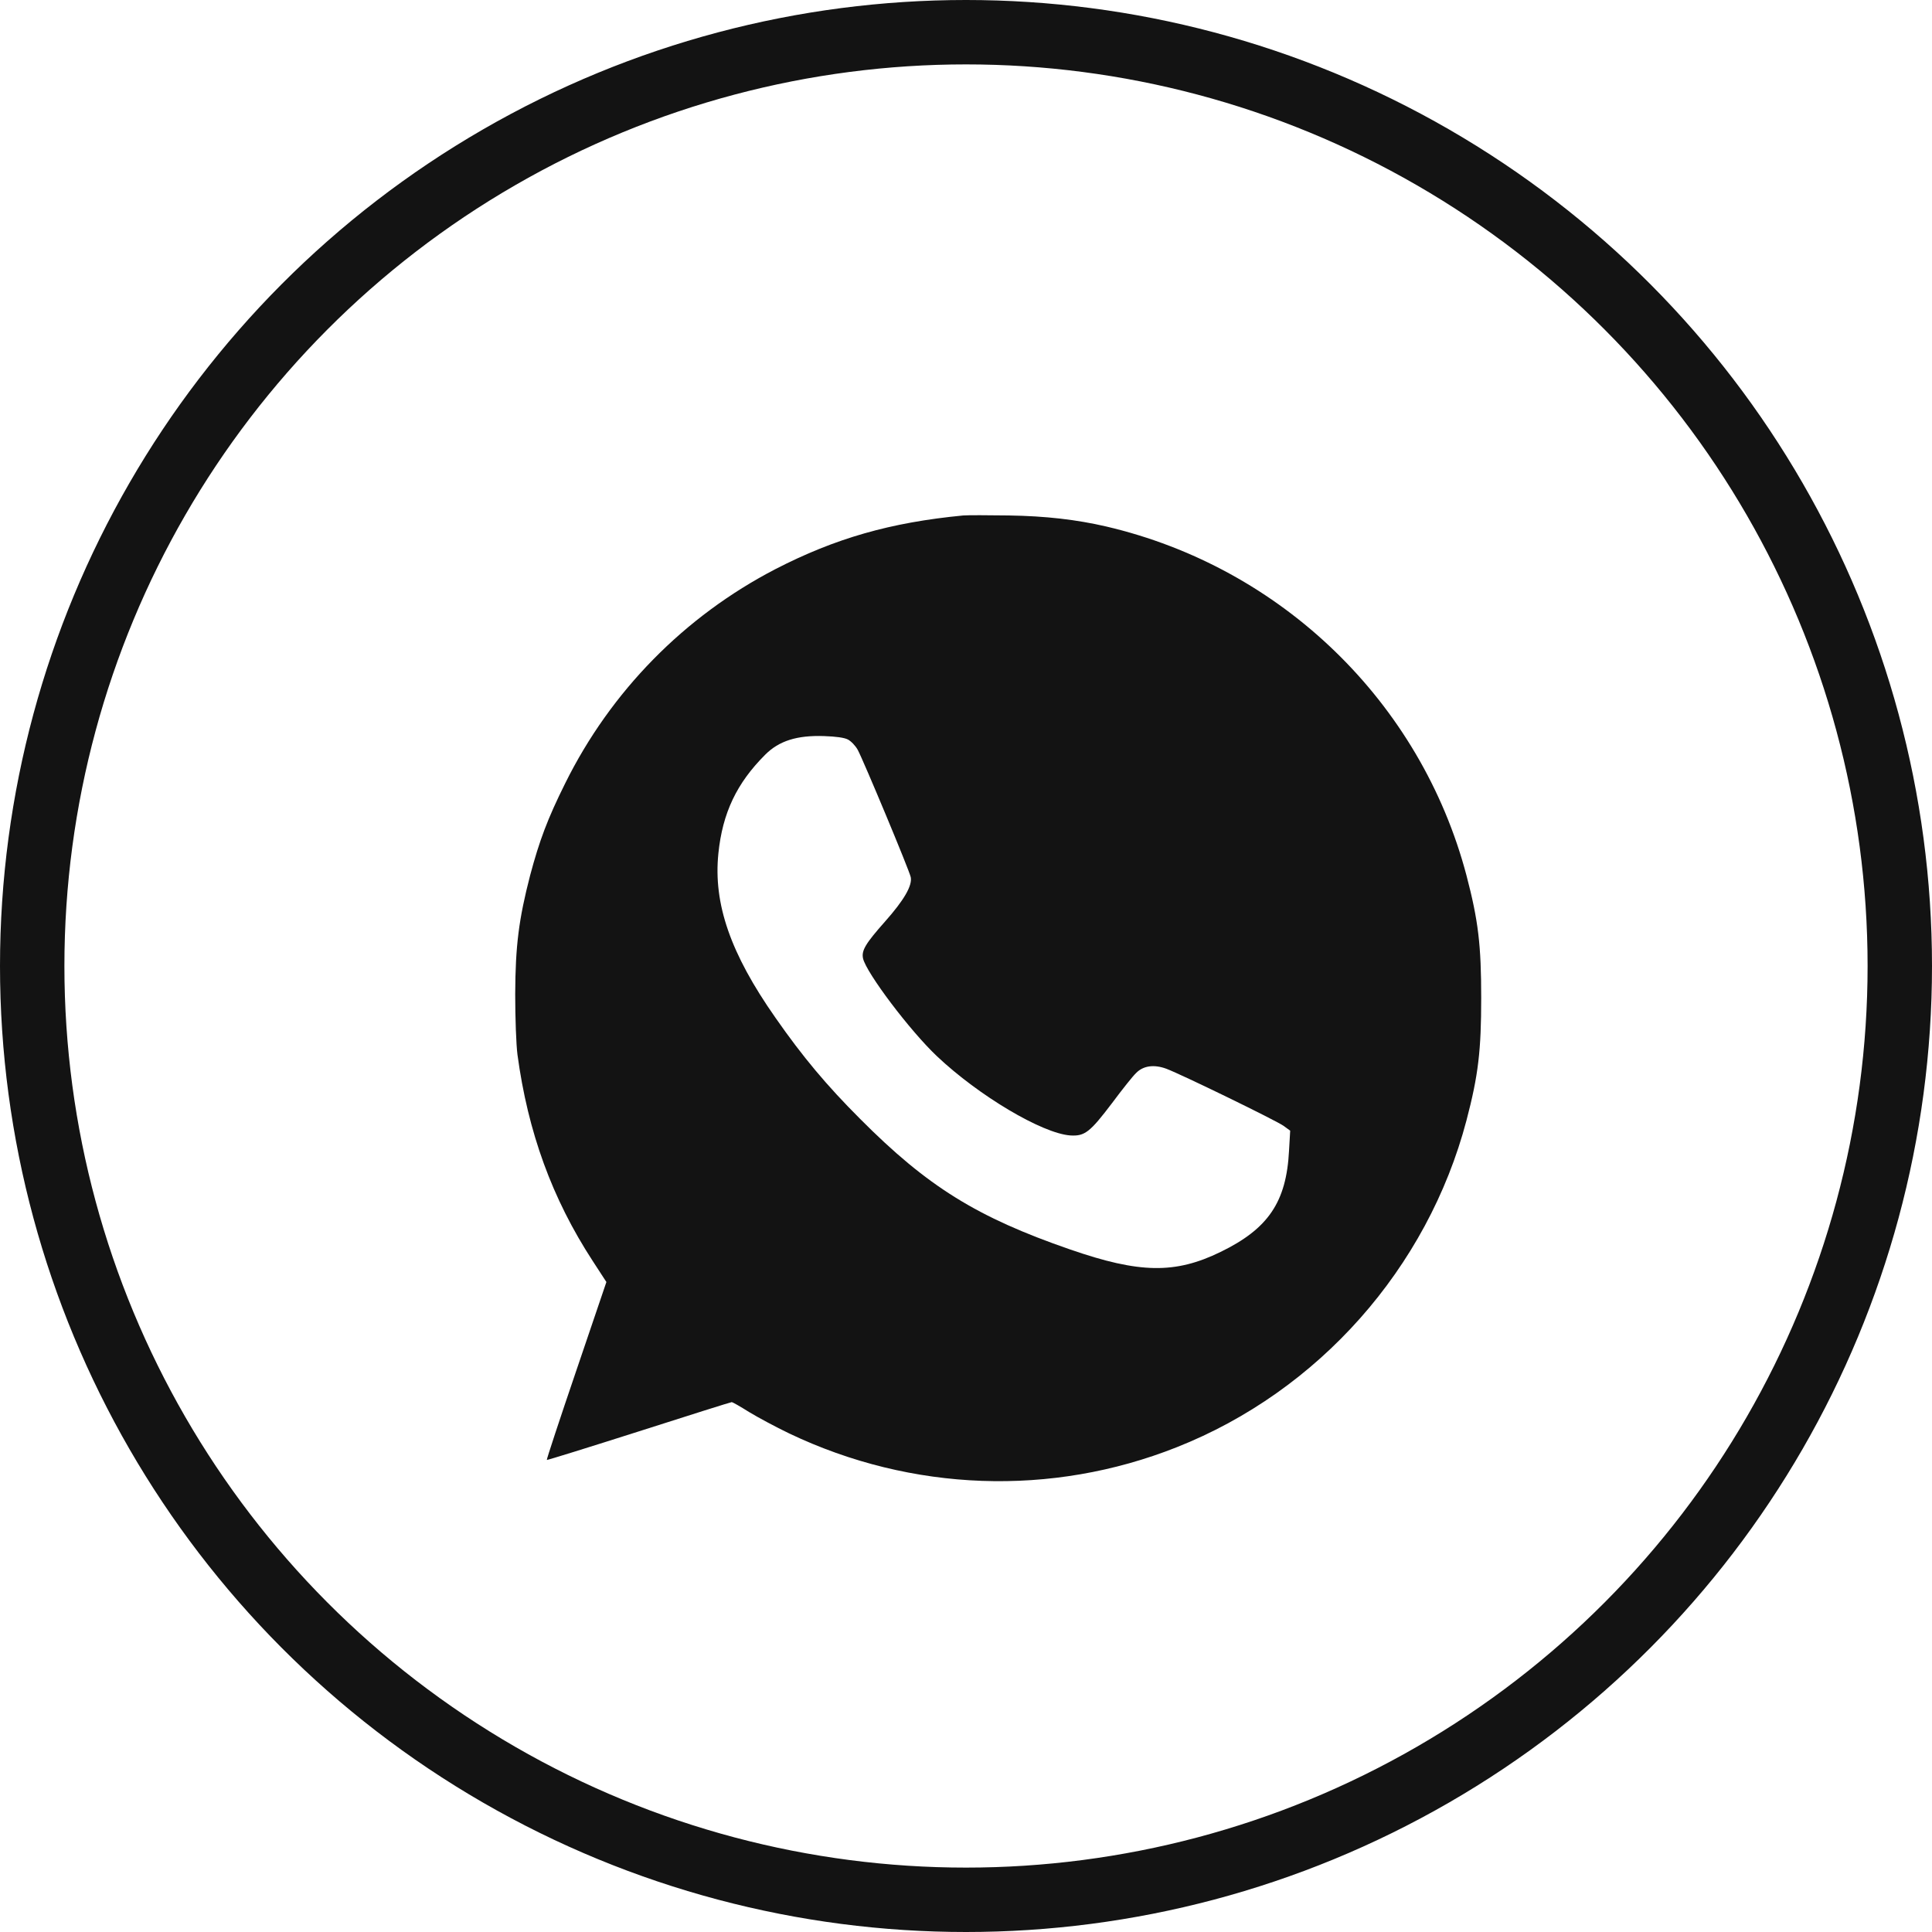<svg width="30" height="30" viewBox="0 0 30 30" fill="none" xmlns="http://www.w3.org/2000/svg">
<circle cx="15" cy="15" r="14.5" stroke="#131313"/>
<g clip-path="url(#clip0_28_1046)">
<path d="M14.958 8.004C13.824 8.113 12.97 8.359 12.041 8.837C10.626 9.571 9.483 10.735 8.775 12.166C8.502 12.715 8.376 13.052 8.232 13.592C8.056 14.272 8.003 14.686 8 15.437C8 15.812 8.015 16.217 8.035 16.375C8.197 17.578 8.573 18.613 9.204 19.581L9.416 19.907L8.949 21.282C8.69 22.042 8.485 22.664 8.491 22.67C8.496 22.675 9.137 22.476 9.918 22.227C10.699 21.977 11.348 21.772 11.363 21.772C11.375 21.772 11.495 21.84 11.63 21.925C11.765 22.007 12.047 22.159 12.256 22.259C14.156 23.165 16.327 23.244 18.271 22.473C20.474 21.602 22.166 19.693 22.771 17.399C22.956 16.695 23 16.311 23 15.495C23 14.68 22.956 14.296 22.771 13.592C22.06 10.902 19.901 8.811 17.176 8.175C16.717 8.069 16.242 8.013 15.663 8.004C15.34 7.999 15.023 7.999 14.958 8.004ZM13.166 11.483C13.216 11.509 13.284 11.58 13.319 11.644C13.404 11.8 14.121 13.516 14.142 13.621C14.168 13.753 14.036 13.979 13.745 14.307C13.44 14.651 13.375 14.759 13.401 14.882C13.451 15.105 14.13 16.006 14.55 16.402C15.199 17.015 16.18 17.598 16.618 17.631C16.844 17.645 16.923 17.584 17.27 17.126C17.425 16.918 17.59 16.71 17.64 16.663C17.751 16.548 17.919 16.525 18.11 16.595C18.351 16.686 19.828 17.405 19.934 17.484L20.034 17.557L20.016 17.868C19.975 18.666 19.693 19.08 18.953 19.44C18.248 19.784 17.695 19.775 16.618 19.402C15.167 18.901 14.4 18.423 13.357 17.375C12.835 16.853 12.464 16.41 12.041 15.803C11.342 14.806 11.075 14.035 11.155 13.252C11.219 12.624 11.439 12.161 11.883 11.718C12.097 11.504 12.376 11.415 12.799 11.43C12.979 11.436 13.111 11.454 13.166 11.483Z" fill="#131313"/>
</g>
<defs>
<clipPath id="clip0_28_1046">
<rect width="15" height="15" fill="white" transform="translate(8 8)"/>
</clipPath>
</defs>
</svg>
